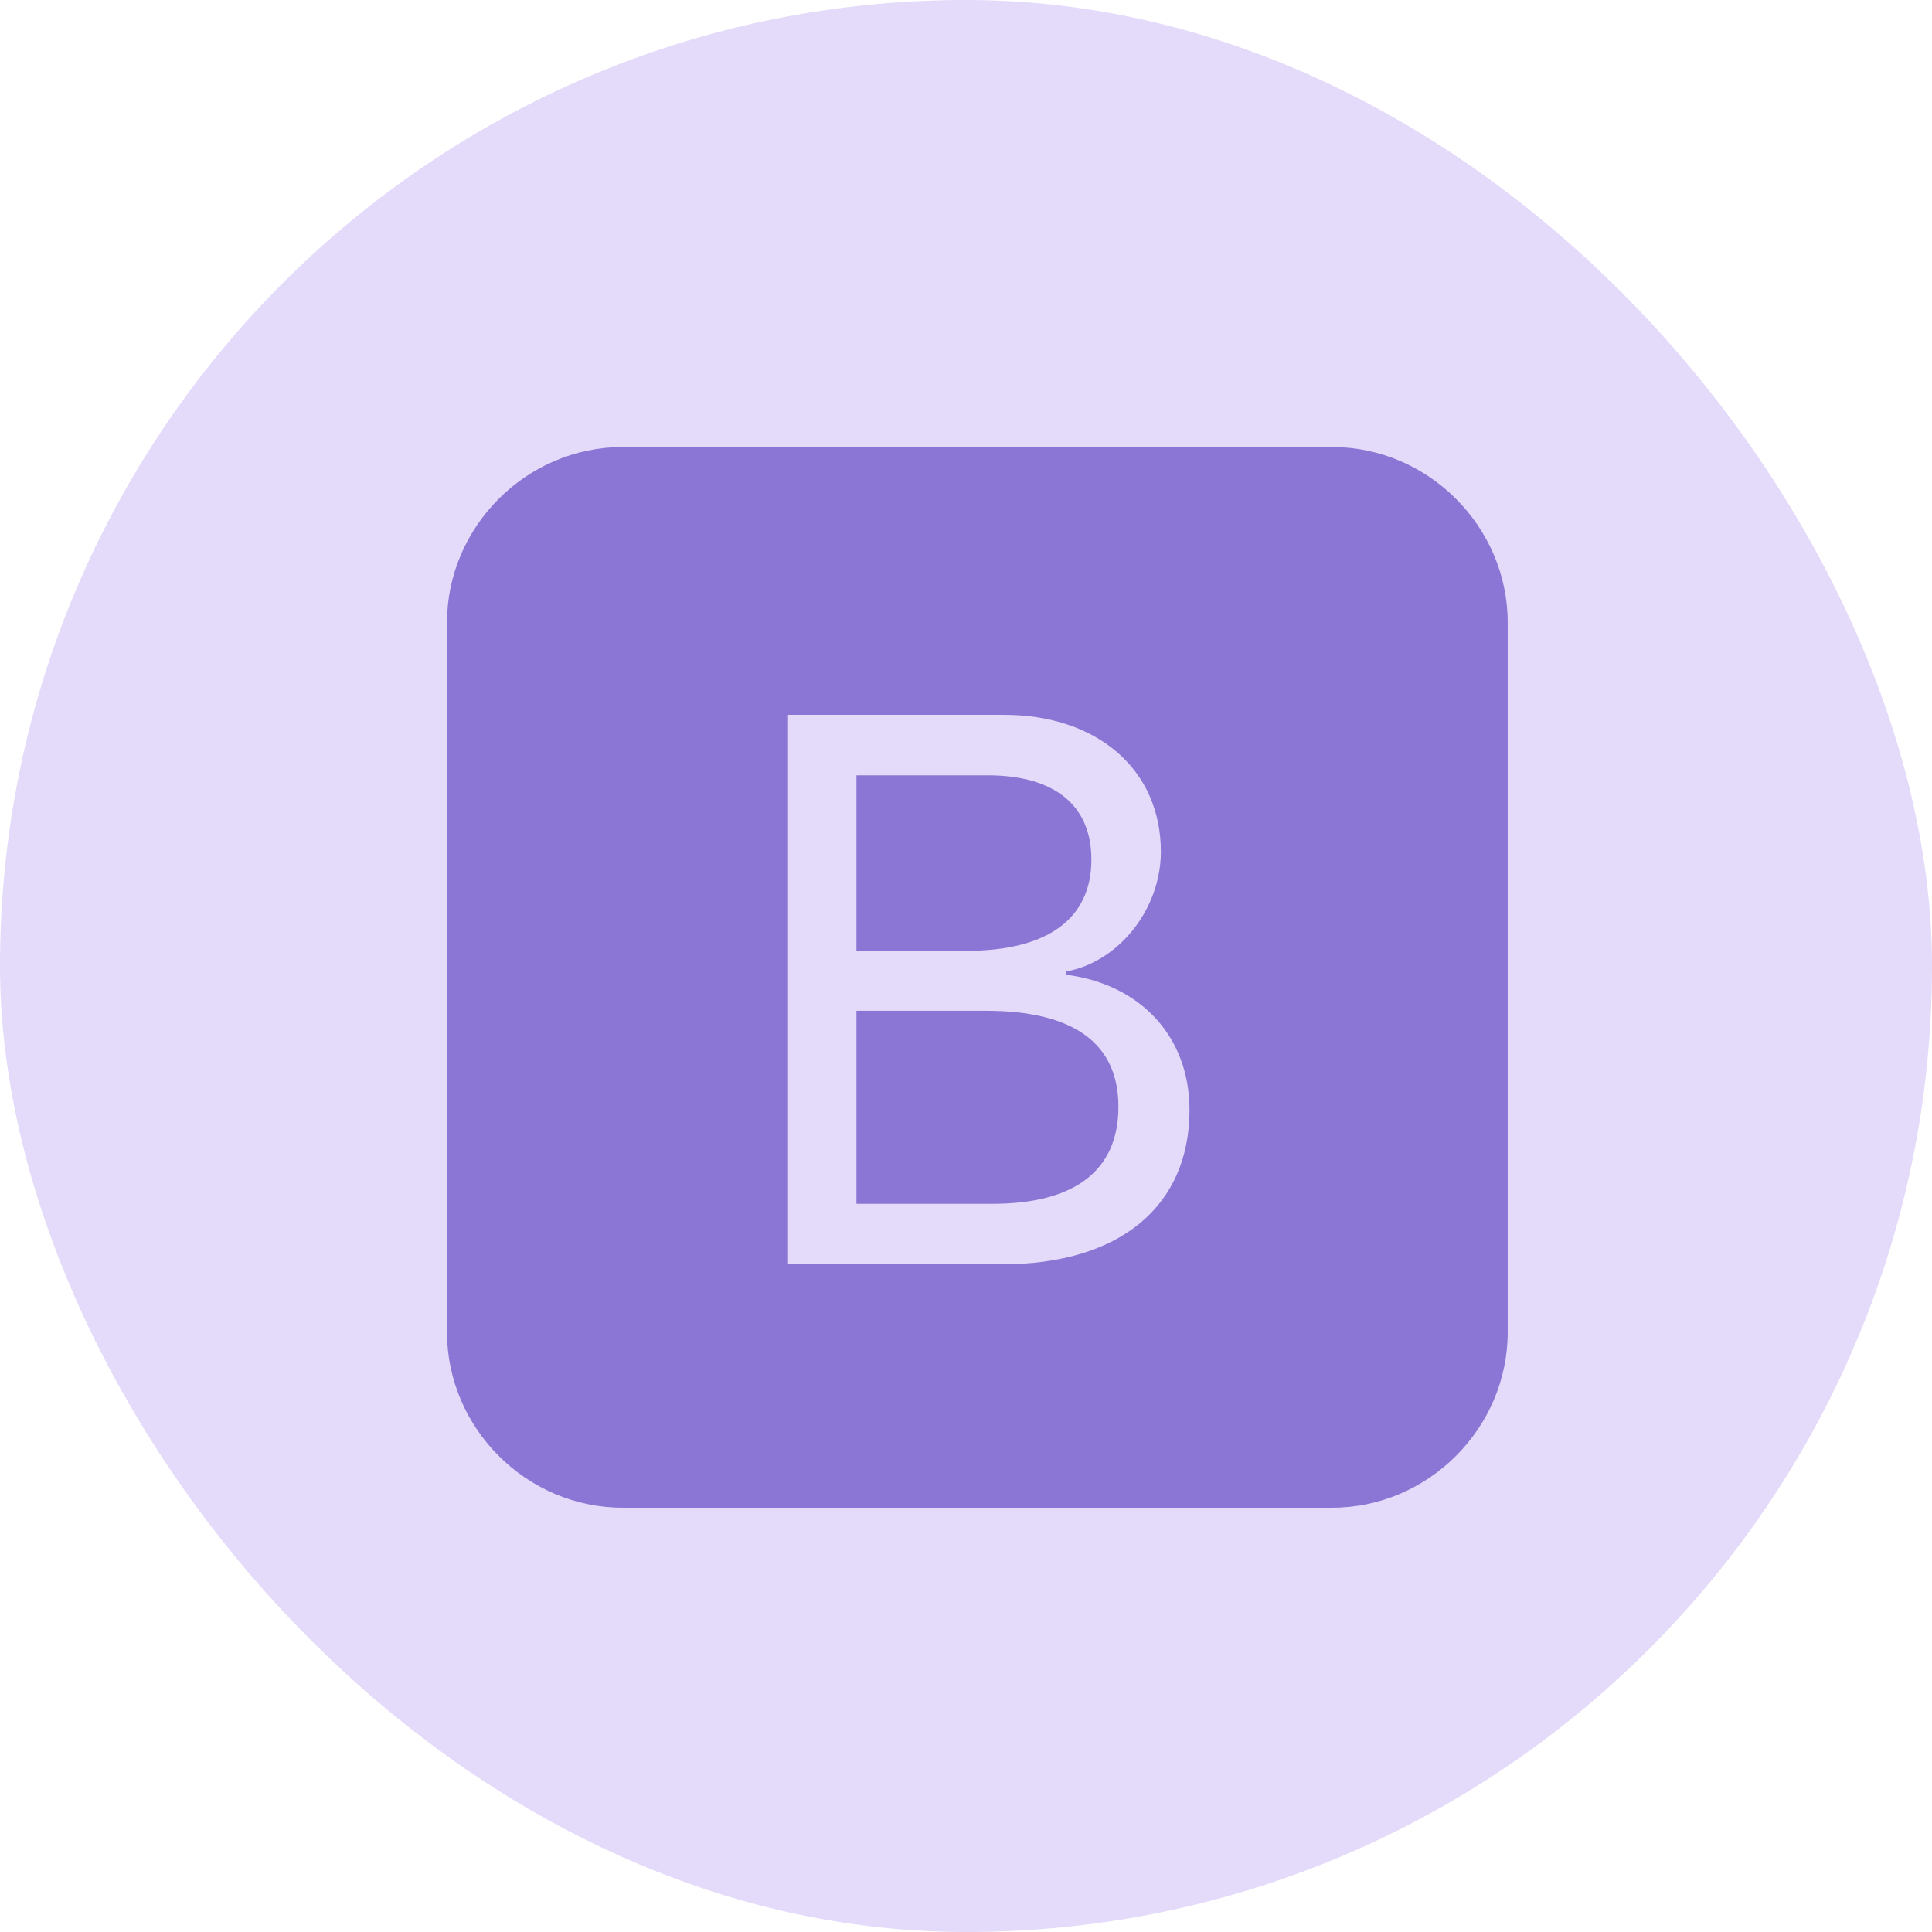 <svg width="85" height="85" viewBox="0 0 85 85" fill="none" xmlns="http://www.w3.org/2000/svg">
<rect width="85" height="85" rx="42.5" fill="#7B4AE2" fill-opacity="0.2"/>
<path d="M42.51 41.833H37.68V34.11H43.443C46.383 34.11 48.017 35.417 48.017 37.82C48.017 40.433 46.08 41.833 42.51 41.833ZM43.373 44.47H37.68V52.963H43.653C47.293 52.963 49.206 51.493 49.206 48.693C49.206 45.893 47.223 44.47 43.373 44.47ZM66.333 27.39V58.61C66.333 62.833 62.833 66.333 58.61 66.333H27.39C23.166 66.333 19.666 62.833 19.666 58.61V27.39C19.666 23.167 23.166 19.667 27.39 19.667H58.61C62.833 19.667 66.333 23.167 66.333 27.39ZM52.333 48.833C52.333 45.613 50.187 43.303 46.897 42.883V42.743C49.23 42.323 51.073 39.99 51.073 37.47C51.073 33.853 48.273 31.45 44.166 31.45H34.67V55.623H44.096C49.253 55.623 52.333 53.08 52.333 48.833Z" fill="#8C76D5"/>
</svg>
